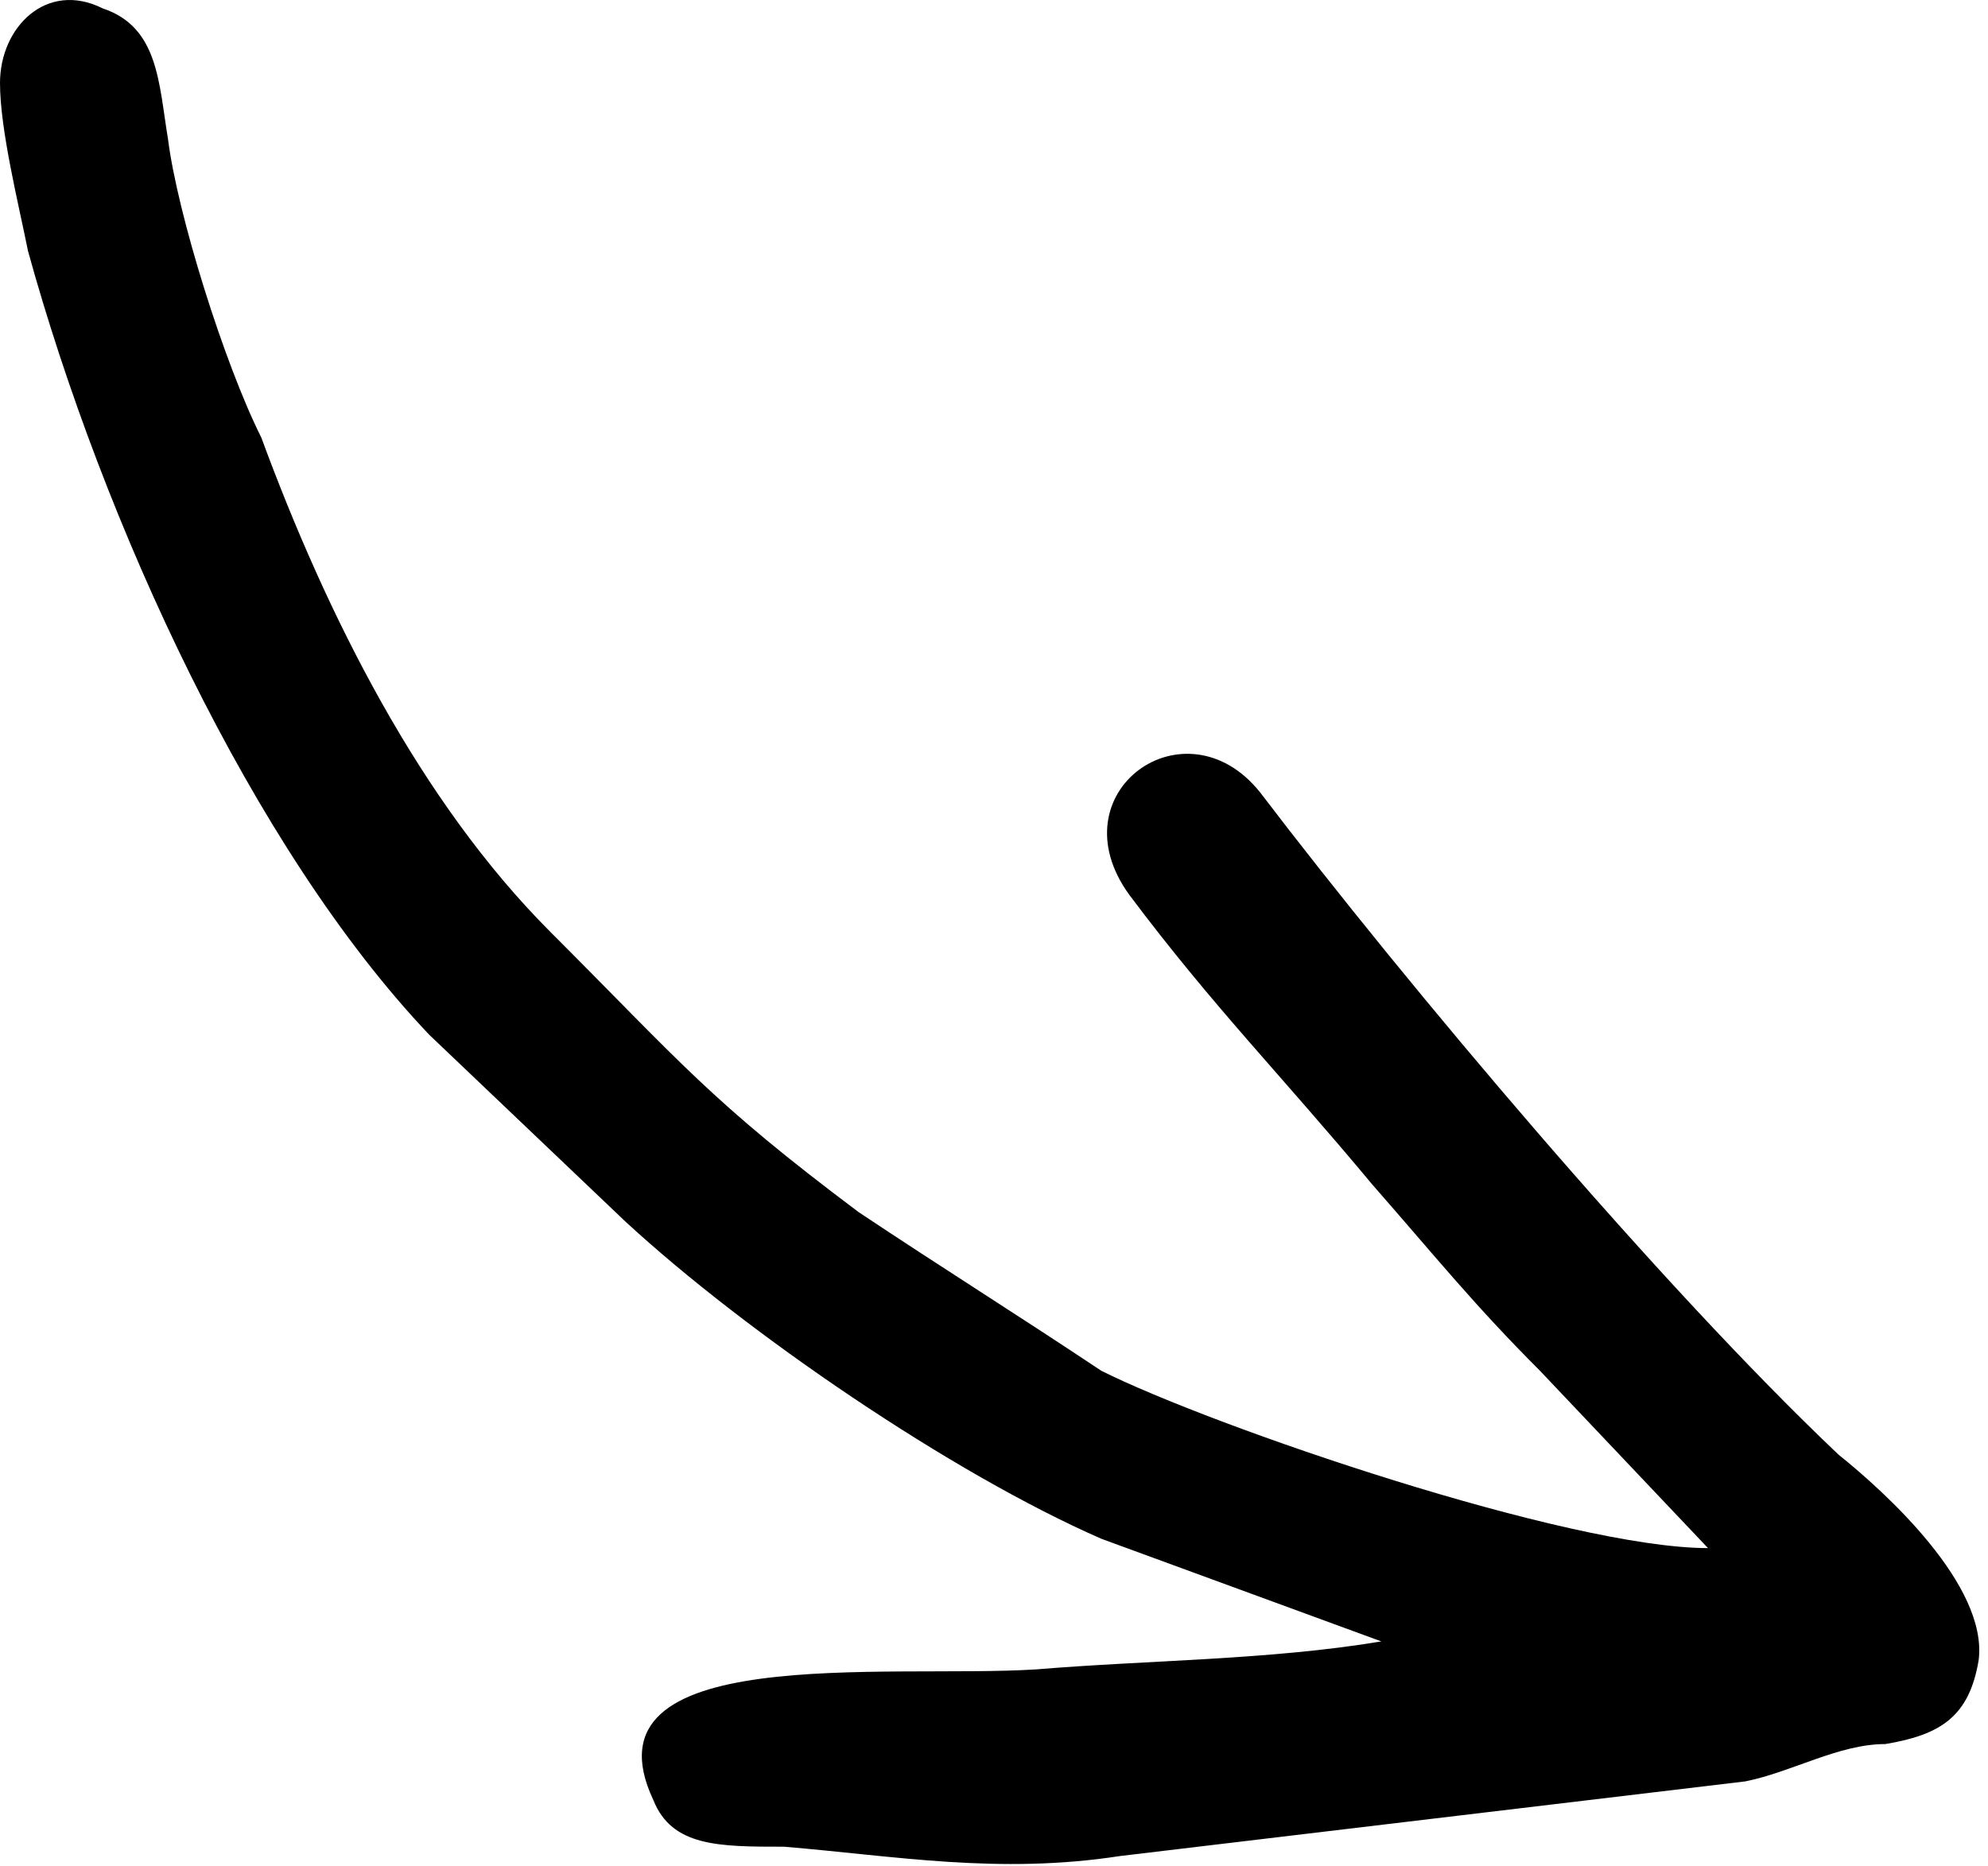 <svg width="213" height="200" viewBox="0 0 213 200" fill="none" xmlns="http://www.w3.org/2000/svg">
<path fill-rule="evenodd" clip-rule="evenodd" d="M148 175.897L118 164.897C102 157.897 80 142.897 67 130.897L46 110.897C27 90.897 11 55.897 3 26.897C2 21.897 0 13.897 0 8.897C0 2.897 5 -2.103 11 0.897C17 2.897 17 8.897 18 14.897C19 22.897 24 38.897 28 46.897C35 65.897 45 85.897 59 99.897C73 113.897 76 117.897 92 129.897C101 135.897 109 140.897 118 146.897C130 152.897 168 165.897 183 165.897L165 146.897C158 139.897 154 134.897 147 126.897C137 114.897 130 107.897 121 95.897C113 84.897 127 74.897 135 84.897C151 105.897 178 137.897 197 155.897C202 159.897 213 169.897 212 177.897C211 183.897 208 185.897 202 186.897C197 186.897 192 189.897 187 190.897L120 198.897C107 200.897 96 198.897 84 197.897C77 197.897 72 197.897 70 192.897C62 175.897 95 179.897 111 178.897C123 177.897 136 177.897 148 175.897Z" fill="black"/>
</svg>
